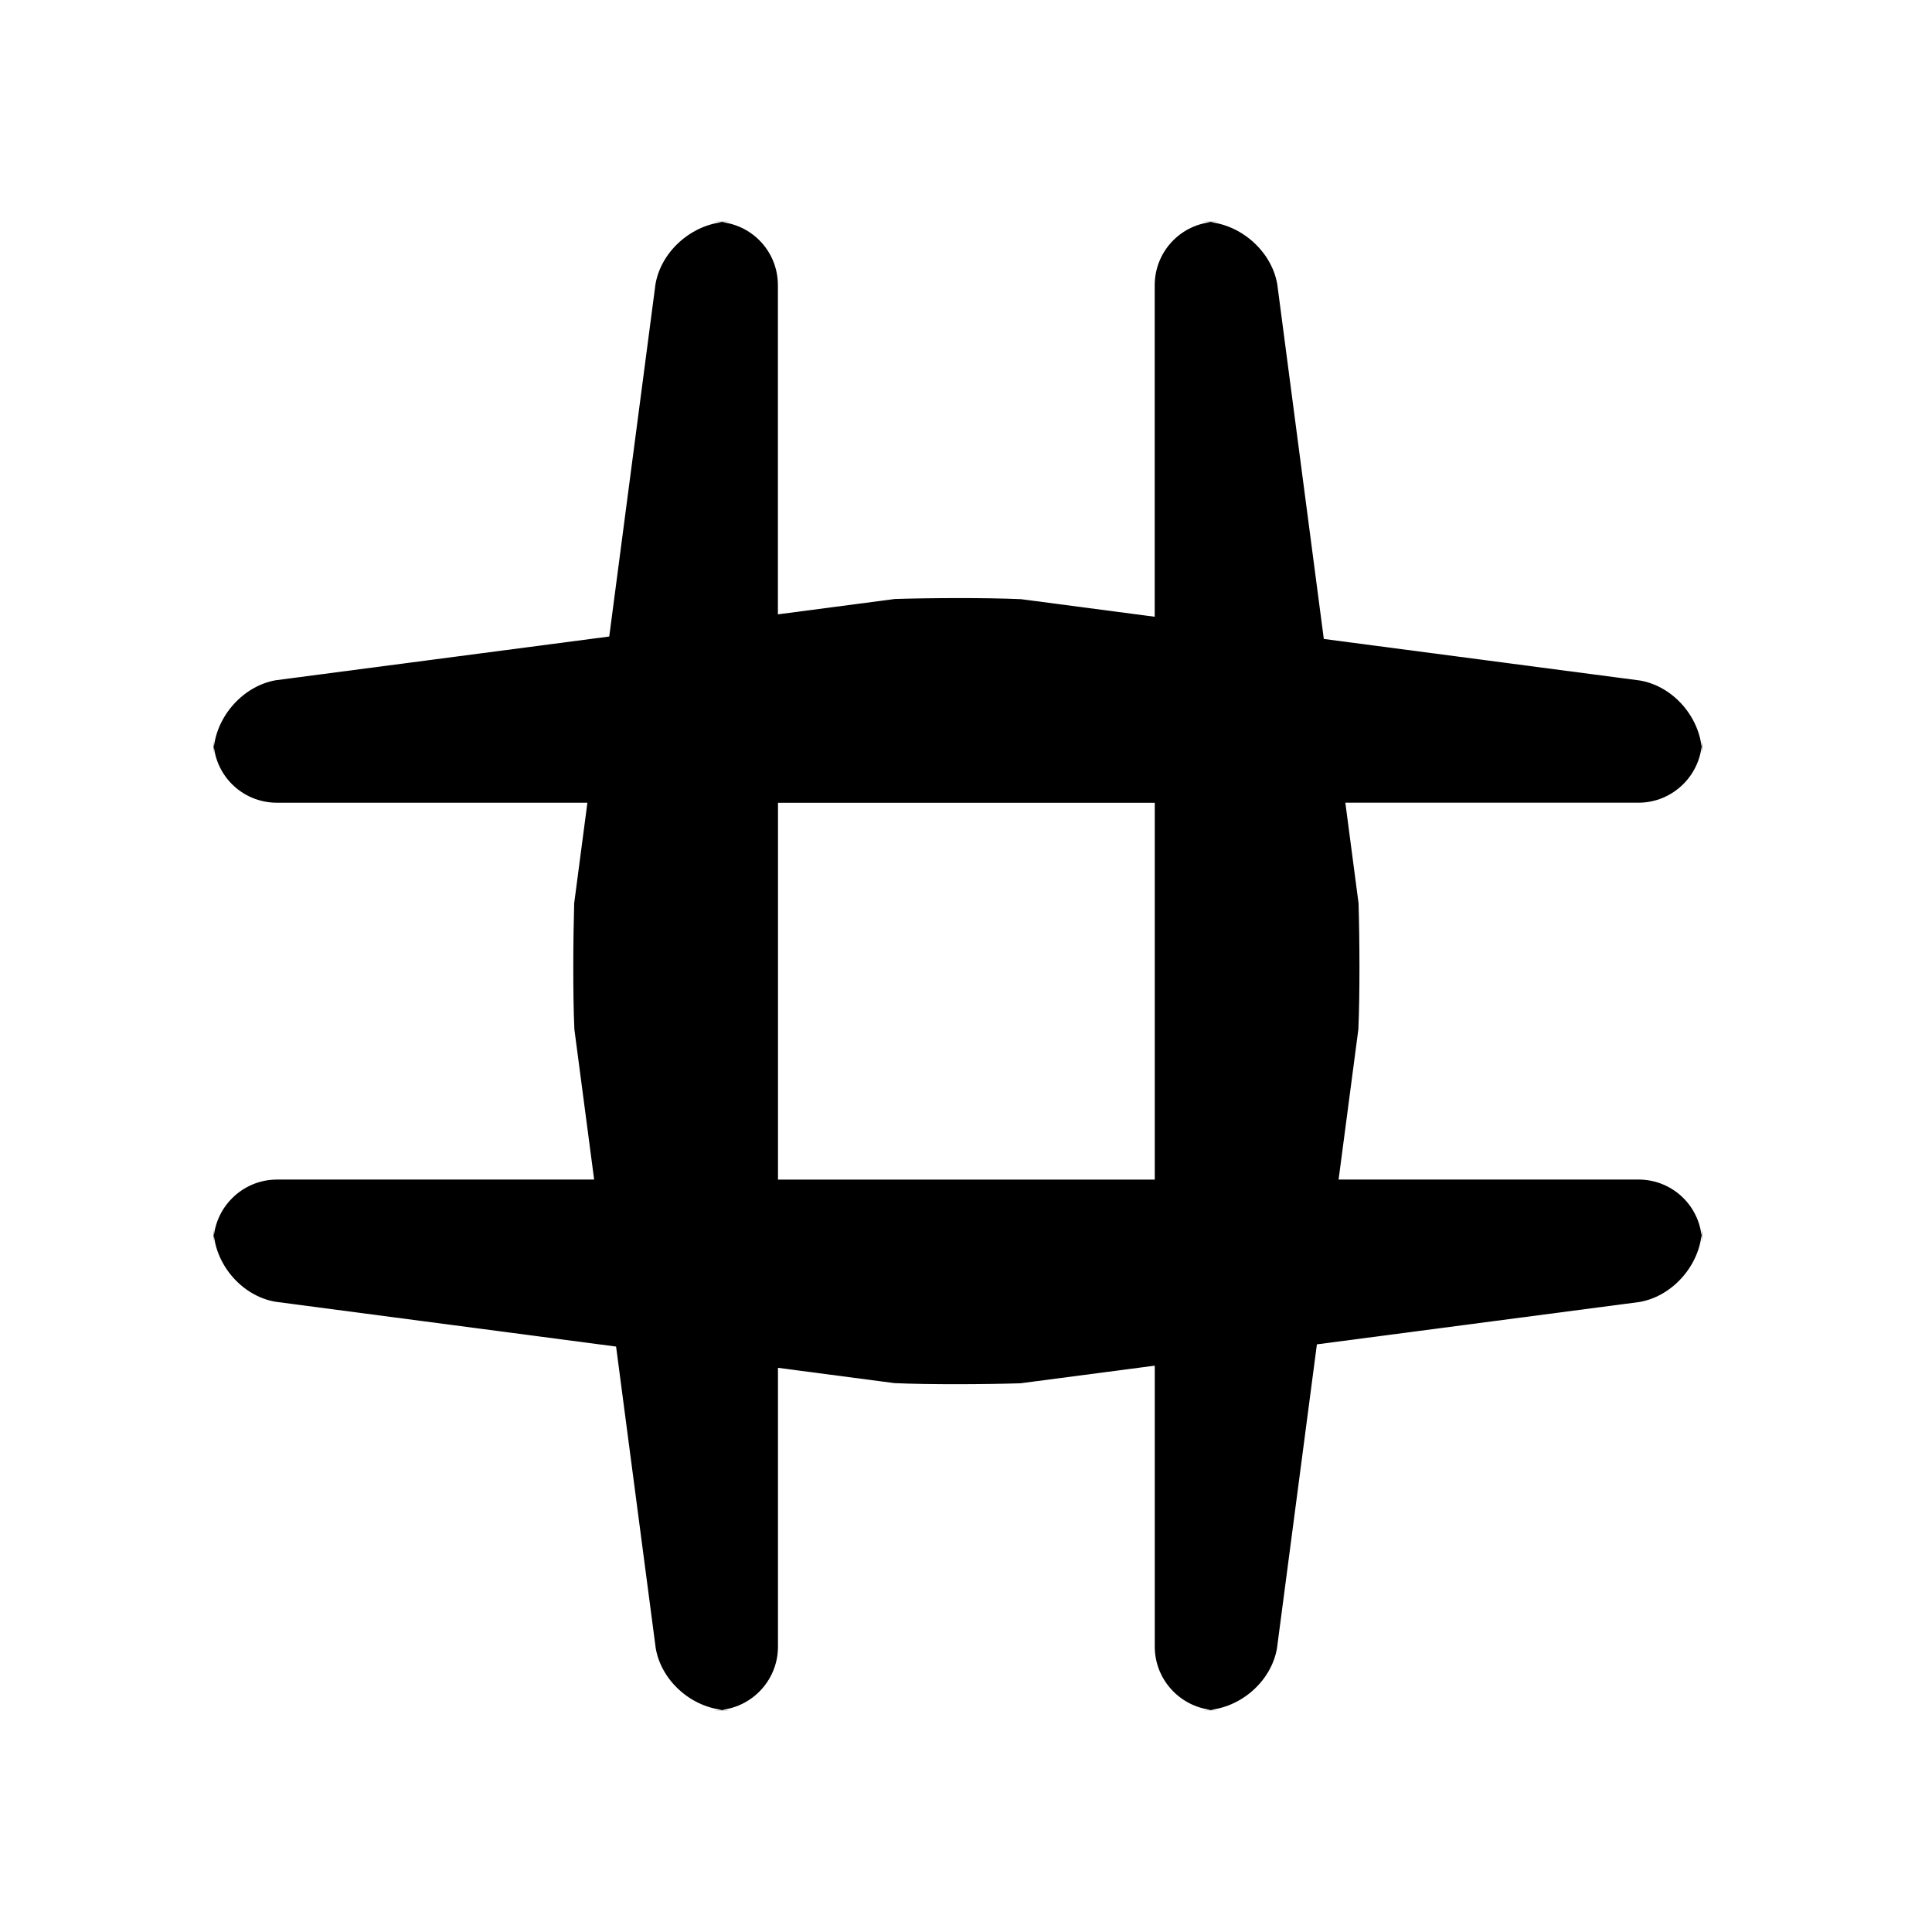 <svg viewBox="0 0 61 61" xmlns="http://www.w3.org/2000/svg">
  <path d="M36.46 37.243V32.5 25.346H24.564V37.244H36.46zm0 5.876v8.874c0 1.1.9 2.006 2.01 2.006h-.495c1.12 0 2.16-.877 2.344-1.96l1.26-9.593 10.188-1.338c1.09-.19 1.97-1.244 1.97-2.353v.494c0-1.118-.898-2.007-2.007-2.007h-9.466l.624-4.743c.05-1.108.04-2.887.006-3.982l-.417-3.173h9.256c1.1 0 2.006-.9 2.006-2.008v.493c0-1.12-.878-2.158-1.96-2.343l-9.982-1.312-1.47-11.204C40.137 7.88 39.084 7 37.974 7h.494c-1.12 0-2.01.9-2.01 2.008v10.465l-4.22-.555c-1.11-.05-2.888-.04-3.983-.006l-3.694.485V9.007C24.563 7.9 23.673 7 22.555 7h.494c-1.11 0-2.165.88-2.353 1.97l-1.46 11.127-10.527 1.38c-1.09.19-1.97 1.244-1.97 2.353v-.493c0 1.12.898 2.008 2.007 2.008h9.8l-.417 3.173c-.033 1.095-.045 2.874.006 3.982l.624 4.743H8.744c-1.1 0-2.005.9-2.005 2.008v-.493c0 1.12.876 2.158 1.958 2.343l10.755 1.415 1.252 9.526C20.89 53.124 21.93 54 23.05 54h-.495c1.11 0 2.008-.905 2.008-2.006v-8.807l3.676.483c1.107.05 2.886.04 3.98.005l4.24-.556z" fill-rule="evenodd"/>
</svg>

